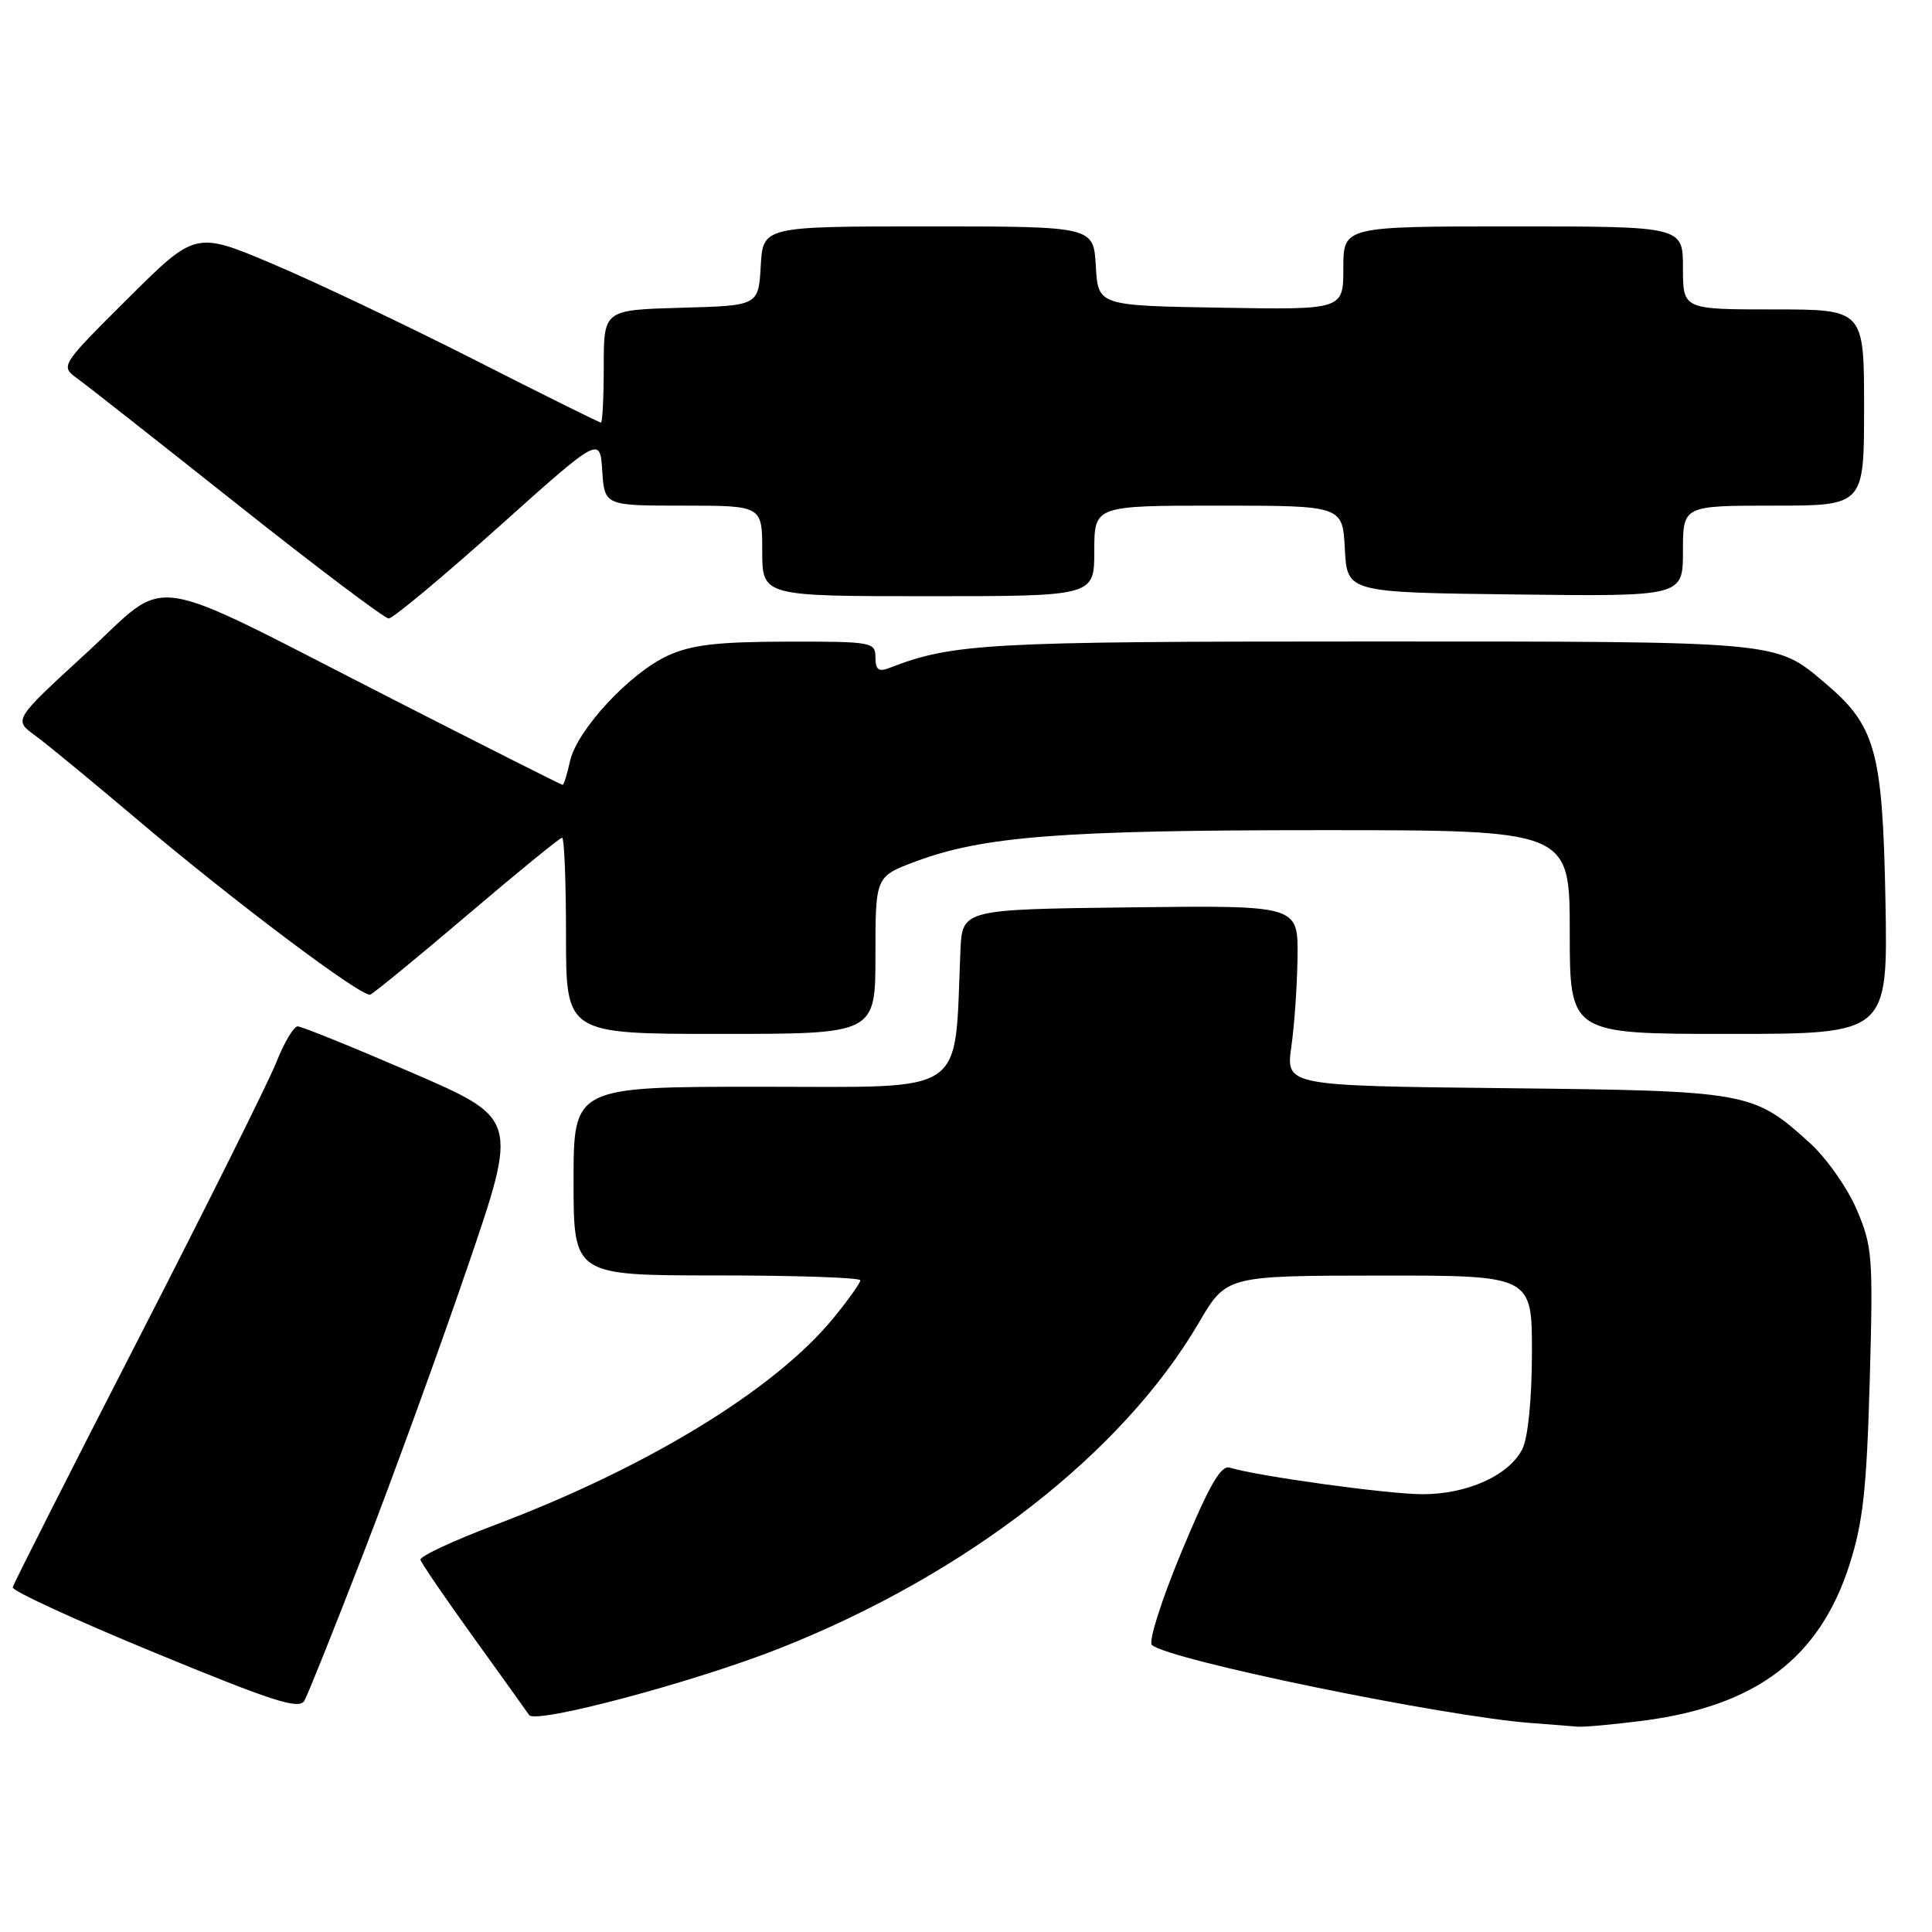 <?xml version="1.0" encoding="UTF-8" standalone="no"?>
<!DOCTYPE svg PUBLIC "-//W3C//DTD SVG 1.1//EN" "http://www.w3.org/Graphics/SVG/1.1/DTD/svg11.dtd" >
<svg xmlns="http://www.w3.org/2000/svg" xmlns:xlink="http://www.w3.org/1999/xlink" version="1.1" viewBox="0 0 256 256">
 <g >
 <path fill="currentColor"
d=" M 217.75 228.00 C 232.70 226.05 241.09 219.71 245.06 207.35 C 246.86 201.73 247.34 197.36 247.75 182.96 C 248.21 166.43 248.11 165.13 246.00 160.22 C 244.77 157.36 241.97 153.39 239.77 151.41 C 232.29 144.65 231.68 144.54 199.44 144.19 C 170.38 143.87 170.38 143.87 171.11 138.68 C 171.52 135.83 171.89 130.45 171.93 126.73 C 172.00 119.96 172.00 119.96 149.75 120.23 C 127.50 120.50 127.50 120.50 127.26 126.00 C 126.43 145.46 128.57 144.00 100.92 144.00 C 76.00 144.00 76.00 144.00 76.00 156.50 C 76.00 169.00 76.00 169.00 95.00 169.00 C 105.45 169.00 114.00 169.29 114.00 169.65 C 114.00 170.00 112.38 172.27 110.40 174.69 C 102.67 184.12 85.76 194.45 65.62 202.05 C 60.05 204.15 55.60 206.23 55.71 206.68 C 55.83 207.13 58.98 211.74 62.71 216.92 C 66.45 222.10 69.77 226.75 70.11 227.25 C 70.94 228.50 92.02 222.88 103.34 218.40 C 128.08 208.61 148.73 192.56 158.85 175.27 C 162.50 169.04 162.50 169.04 182.75 169.02 C 203.00 169.00 203.00 169.00 202.99 179.25 C 202.98 185.42 202.47 190.50 201.72 192.00 C 199.98 195.48 194.43 198.00 188.50 197.99 C 183.94 197.99 166.67 195.61 162.95 194.47 C 161.77 194.11 160.23 196.79 156.58 205.57 C 153.91 211.99 152.15 217.52 152.63 217.96 C 154.77 219.94 191.30 227.45 203.00 228.32 C 205.47 228.50 208.18 228.72 209.00 228.79 C 209.82 228.87 213.76 228.51 217.75 228.00 Z  M 48.21 205.68 C 52.08 195.68 58.27 178.66 61.96 167.86 C 68.68 148.23 68.68 148.23 54.53 142.11 C 46.75 138.75 39.96 136.00 39.44 136.00 C 38.92 136.01 37.65 138.14 36.62 140.75 C 35.58 143.36 27.34 159.90 18.30 177.50 C 9.26 195.10 1.79 209.87 1.68 210.33 C 1.58 210.79 10.05 214.69 20.50 218.99 C 36.27 225.49 39.64 226.57 40.34 225.34 C 40.80 224.53 44.34 215.68 48.21 205.68 Z  M 116.00 126.57 C 116.00 116.14 116.00 116.14 121.33 114.15 C 130.26 110.81 140.73 110.00 175.07 110.00 C 208.00 110.00 208.00 110.00 208.00 123.50 C 208.00 137.00 208.00 137.00 229.08 137.00 C 250.16 137.00 250.16 137.00 249.83 119.25 C 249.45 99.45 248.53 96.16 241.79 90.47 C 235.20 84.91 236.15 85.00 181.24 85.00 C 130.56 85.00 126.25 85.24 117.75 88.54 C 116.42 89.05 116.00 88.71 116.00 87.11 C 116.00 85.08 115.54 85.00 104.25 85.02 C 95.03 85.04 91.64 85.44 88.50 86.87 C 83.45 89.18 76.44 96.74 75.53 100.86 C 75.15 102.59 74.71 104.00 74.55 104.00 C 74.39 104.00 64.19 98.86 51.88 92.57 C 18.48 75.52 22.75 76.15 11.39 86.58 C 1.80 95.38 1.80 95.38 4.63 97.44 C 6.18 98.57 12.19 103.52 17.98 108.42 C 30.75 119.25 47.95 132.19 49.06 131.79 C 49.50 131.63 55.29 126.89 61.92 121.25 C 68.54 115.61 74.20 111.00 74.48 111.00 C 74.77 111.00 75.00 116.85 75.00 124.00 C 75.00 137.00 75.00 137.00 95.50 137.00 C 116.00 137.00 116.00 137.00 116.00 126.57 Z  M 66.00 69.88 C 79.50 57.79 79.50 57.79 79.80 62.39 C 80.11 67.00 80.11 67.00 90.55 67.00 C 101.00 67.00 101.00 67.00 101.00 73.00 C 101.00 79.00 101.00 79.00 123.00 79.00 C 145.00 79.00 145.00 79.00 145.00 73.00 C 145.00 67.00 145.00 67.00 161.45 67.00 C 177.90 67.00 177.90 67.00 178.20 72.75 C 178.50 78.50 178.50 78.50 200.75 78.77 C 223.00 79.04 223.00 79.04 223.00 73.02 C 223.00 67.00 223.00 67.00 235.00 67.00 C 247.00 67.00 247.00 67.00 247.00 54.00 C 247.00 41.00 247.00 41.00 235.00 41.00 C 223.00 41.00 223.00 41.00 223.00 35.50 C 223.00 30.00 223.00 30.00 200.50 30.00 C 178.00 30.00 178.00 30.00 178.00 35.52 C 178.00 41.05 178.00 41.05 161.75 40.77 C 145.50 40.50 145.50 40.50 145.20 35.25 C 144.90 30.00 144.90 30.00 123.00 30.00 C 101.10 30.00 101.10 30.00 100.80 35.25 C 100.50 40.50 100.50 40.50 90.25 40.78 C 80.00 41.07 80.00 41.07 80.00 48.53 C 80.00 52.64 79.83 56.00 79.63 56.00 C 79.43 56.00 71.89 52.26 62.88 47.68 C 53.87 43.11 41.87 37.40 36.20 35.00 C 25.90 30.64 25.90 30.64 16.93 39.57 C 7.96 48.50 7.96 48.50 10.31 50.20 C 11.60 51.14 21.17 58.67 31.58 66.93 C 41.98 75.18 50.95 81.94 51.50 81.95 C 52.05 81.96 58.58 76.52 66.00 69.88 Z "/>
</g>
</svg>